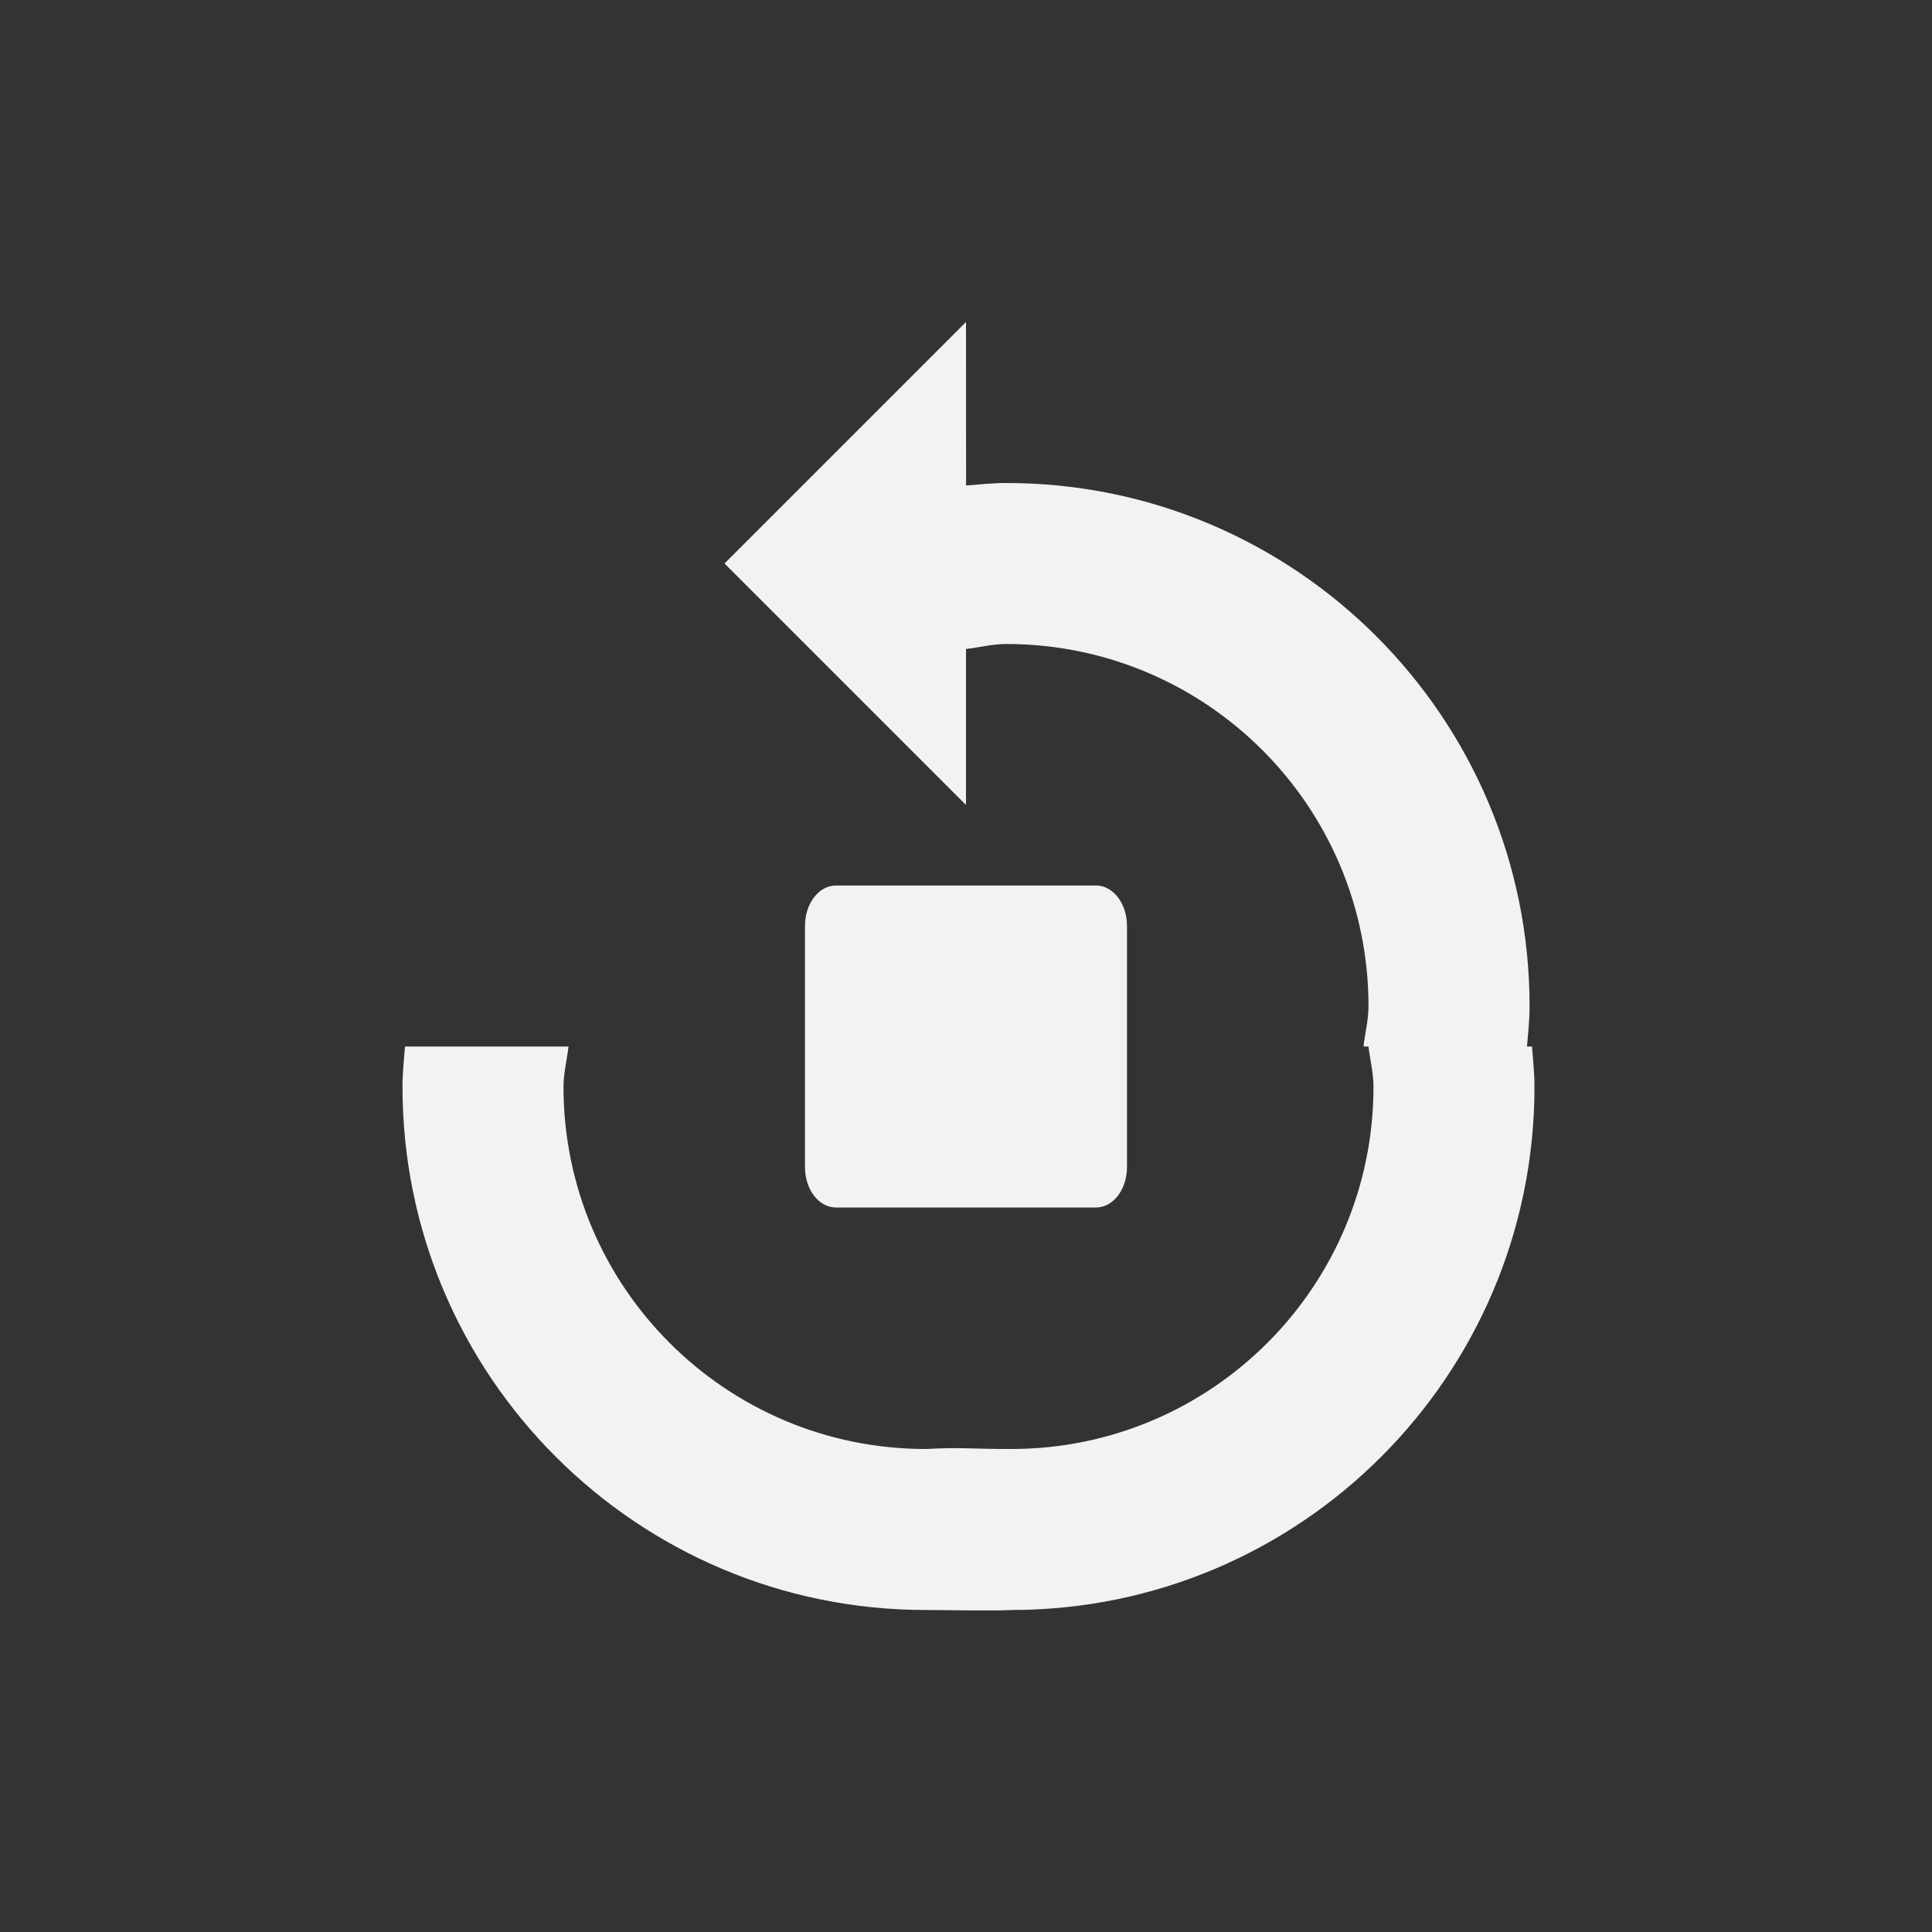<?xml version="1.0" encoding="UTF-8" standalone="no"?>
<!--Part of Monotone: https://github.com/sixsixfive/Monotone, released under cc-by-sa_v4-->
<svg xmlns="http://www.w3.org/2000/svg" version="1.1" viewBox="-4 -4 24 24">
 <rect x="-4" y="-4" width="24" height="24" fill="#333333" stroke="none"/>
 <path fill="#f1f2f2" d="m8 0-3 3 3 3v-1.938c0.167-0.019 0.328-0.062 0.5-0.062 2.485 0 4.5 2.015 4.5 4.5 0 0.172-0.044 0.333-0.062 0.5h0.062c0.019 0.167 0.062 0.328 0.062 0.5 0 2.485-2.015 4.5-4.5 4.5-0.562 0-0.586-0.024-1.062 0-2.485 0-4.5-2.015-4.5-4.5 0-0.172 0.044-0.333 0.062-0.5h-2.031c-0.013 0.168-0.031 0.329-0.031 0.5 0 3.59 2.91 6.5 6.5 6.5 0.171 0 0.895 0.013 1.062 0 3.59 0 6.5-2.91 6.5-6.5 0-0.171-0.018-0.332-0.031-0.5h-0.062c0.014-0.168 0.032-0.329 0.032-0.5 0-3.59-2.91-6.5-6.5-6.5-0.171 0-0.332 0.018-0.5 0.031zm-1.615 7c-0.214 0-0.385 0.224-0.385 0.502v2.996c0 0.278 0.17 0.502 0.385 0.502h3.23c0.213 0 0.385-0.224 0.385-0.502v-2.996c0-0.278-0.172-0.502-0.385-0.502z"/>
</svg>
